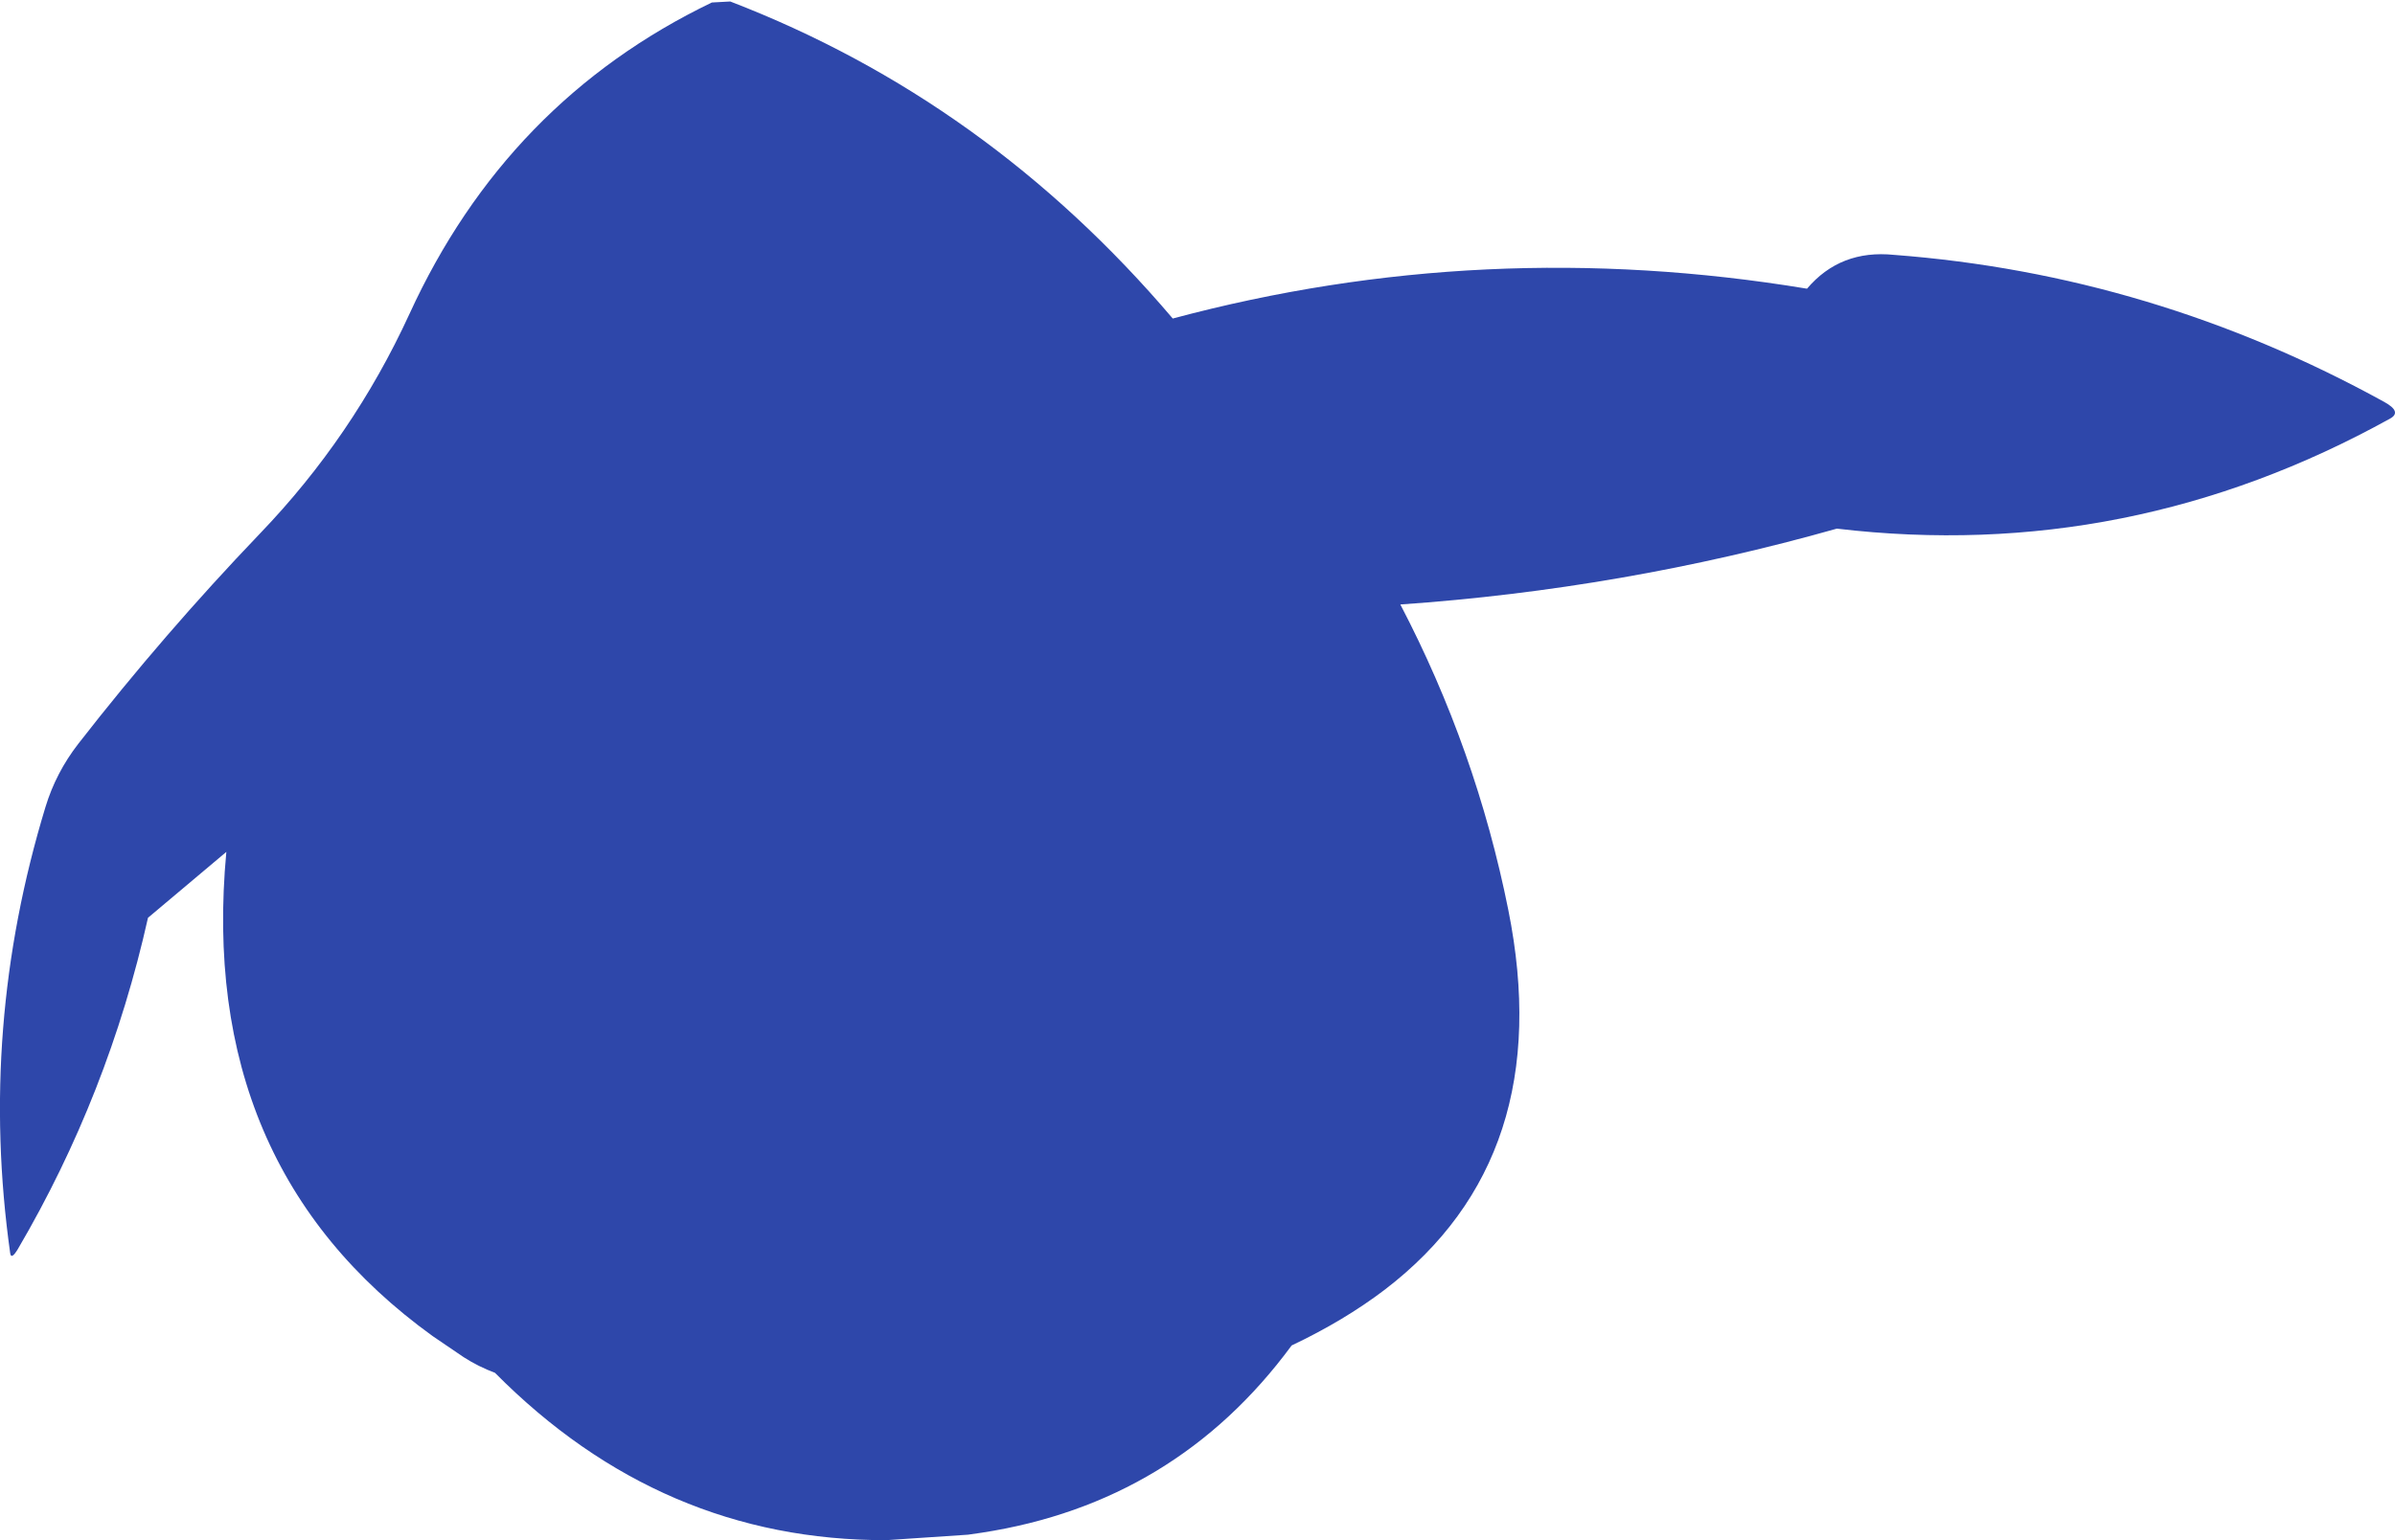 <?xml version="1.0" encoding="UTF-8" standalone="no"?>
<svg xmlns:ffdec="https://www.free-decompiler.com/flash" xmlns:xlink="http://www.w3.org/1999/xlink" ffdec:objectType="shape" height="309.7px" width="481.45px" xmlns="http://www.w3.org/2000/svg">
  <g transform="matrix(1.0, 0.0, 0.0, 1.0, 184.75, 147.3)">
    <path d="M178.5 -89.25 Q185.2 -97.15 196.0 -96.05 248.0 -92.1 294.5 -66.5 298.15 -64.5 295.75 -63.15 243.25 -34.05 184.5 -41.0 141.5 -28.85 96.75 -25.75 112.0 3.45 118.45 35.65 128.45 85.4 93.6 112.05 85.45 118.25 74.9 123.25 51.6 154.9 12.6 160.9 L9.85 161.3 -6.55 162.4 Q-51.8 162.5 -85.25 128.75 -88.6 127.5 -91.55 125.6 L-97.8 121.35 Q-145.15 87.15 -139.25 24.0 L-155.0 37.25 Q-162.95 72.8 -181.15 103.85 -182.5 106.1 -182.7 104.7 -189.1 59.25 -175.6 14.95 -173.5 8.05 -169.0 2.25 -151.75 -19.9 -132.55 -39.95 -113.8 -59.45 -102.45 -84.15 -82.85 -126.95 -41.65 -146.8 L-37.95 -147.0 Q13.75 -127.1 51.0 -83.25 113.5 -100.0 178.5 -89.25 M-94.25 114.8 L-93.9 115.65 -94.25 114.8 -94.55 114.1 -94.25 114.8" fill="#2e47aa" fill-rule="evenodd" stroke="none"/>
    <path d="M-94.25 114.8 L-93.9 115.65 -94.25 114.8" fill="#e58508" fill-rule="evenodd" stroke="none"/>
  </g>
</svg>

